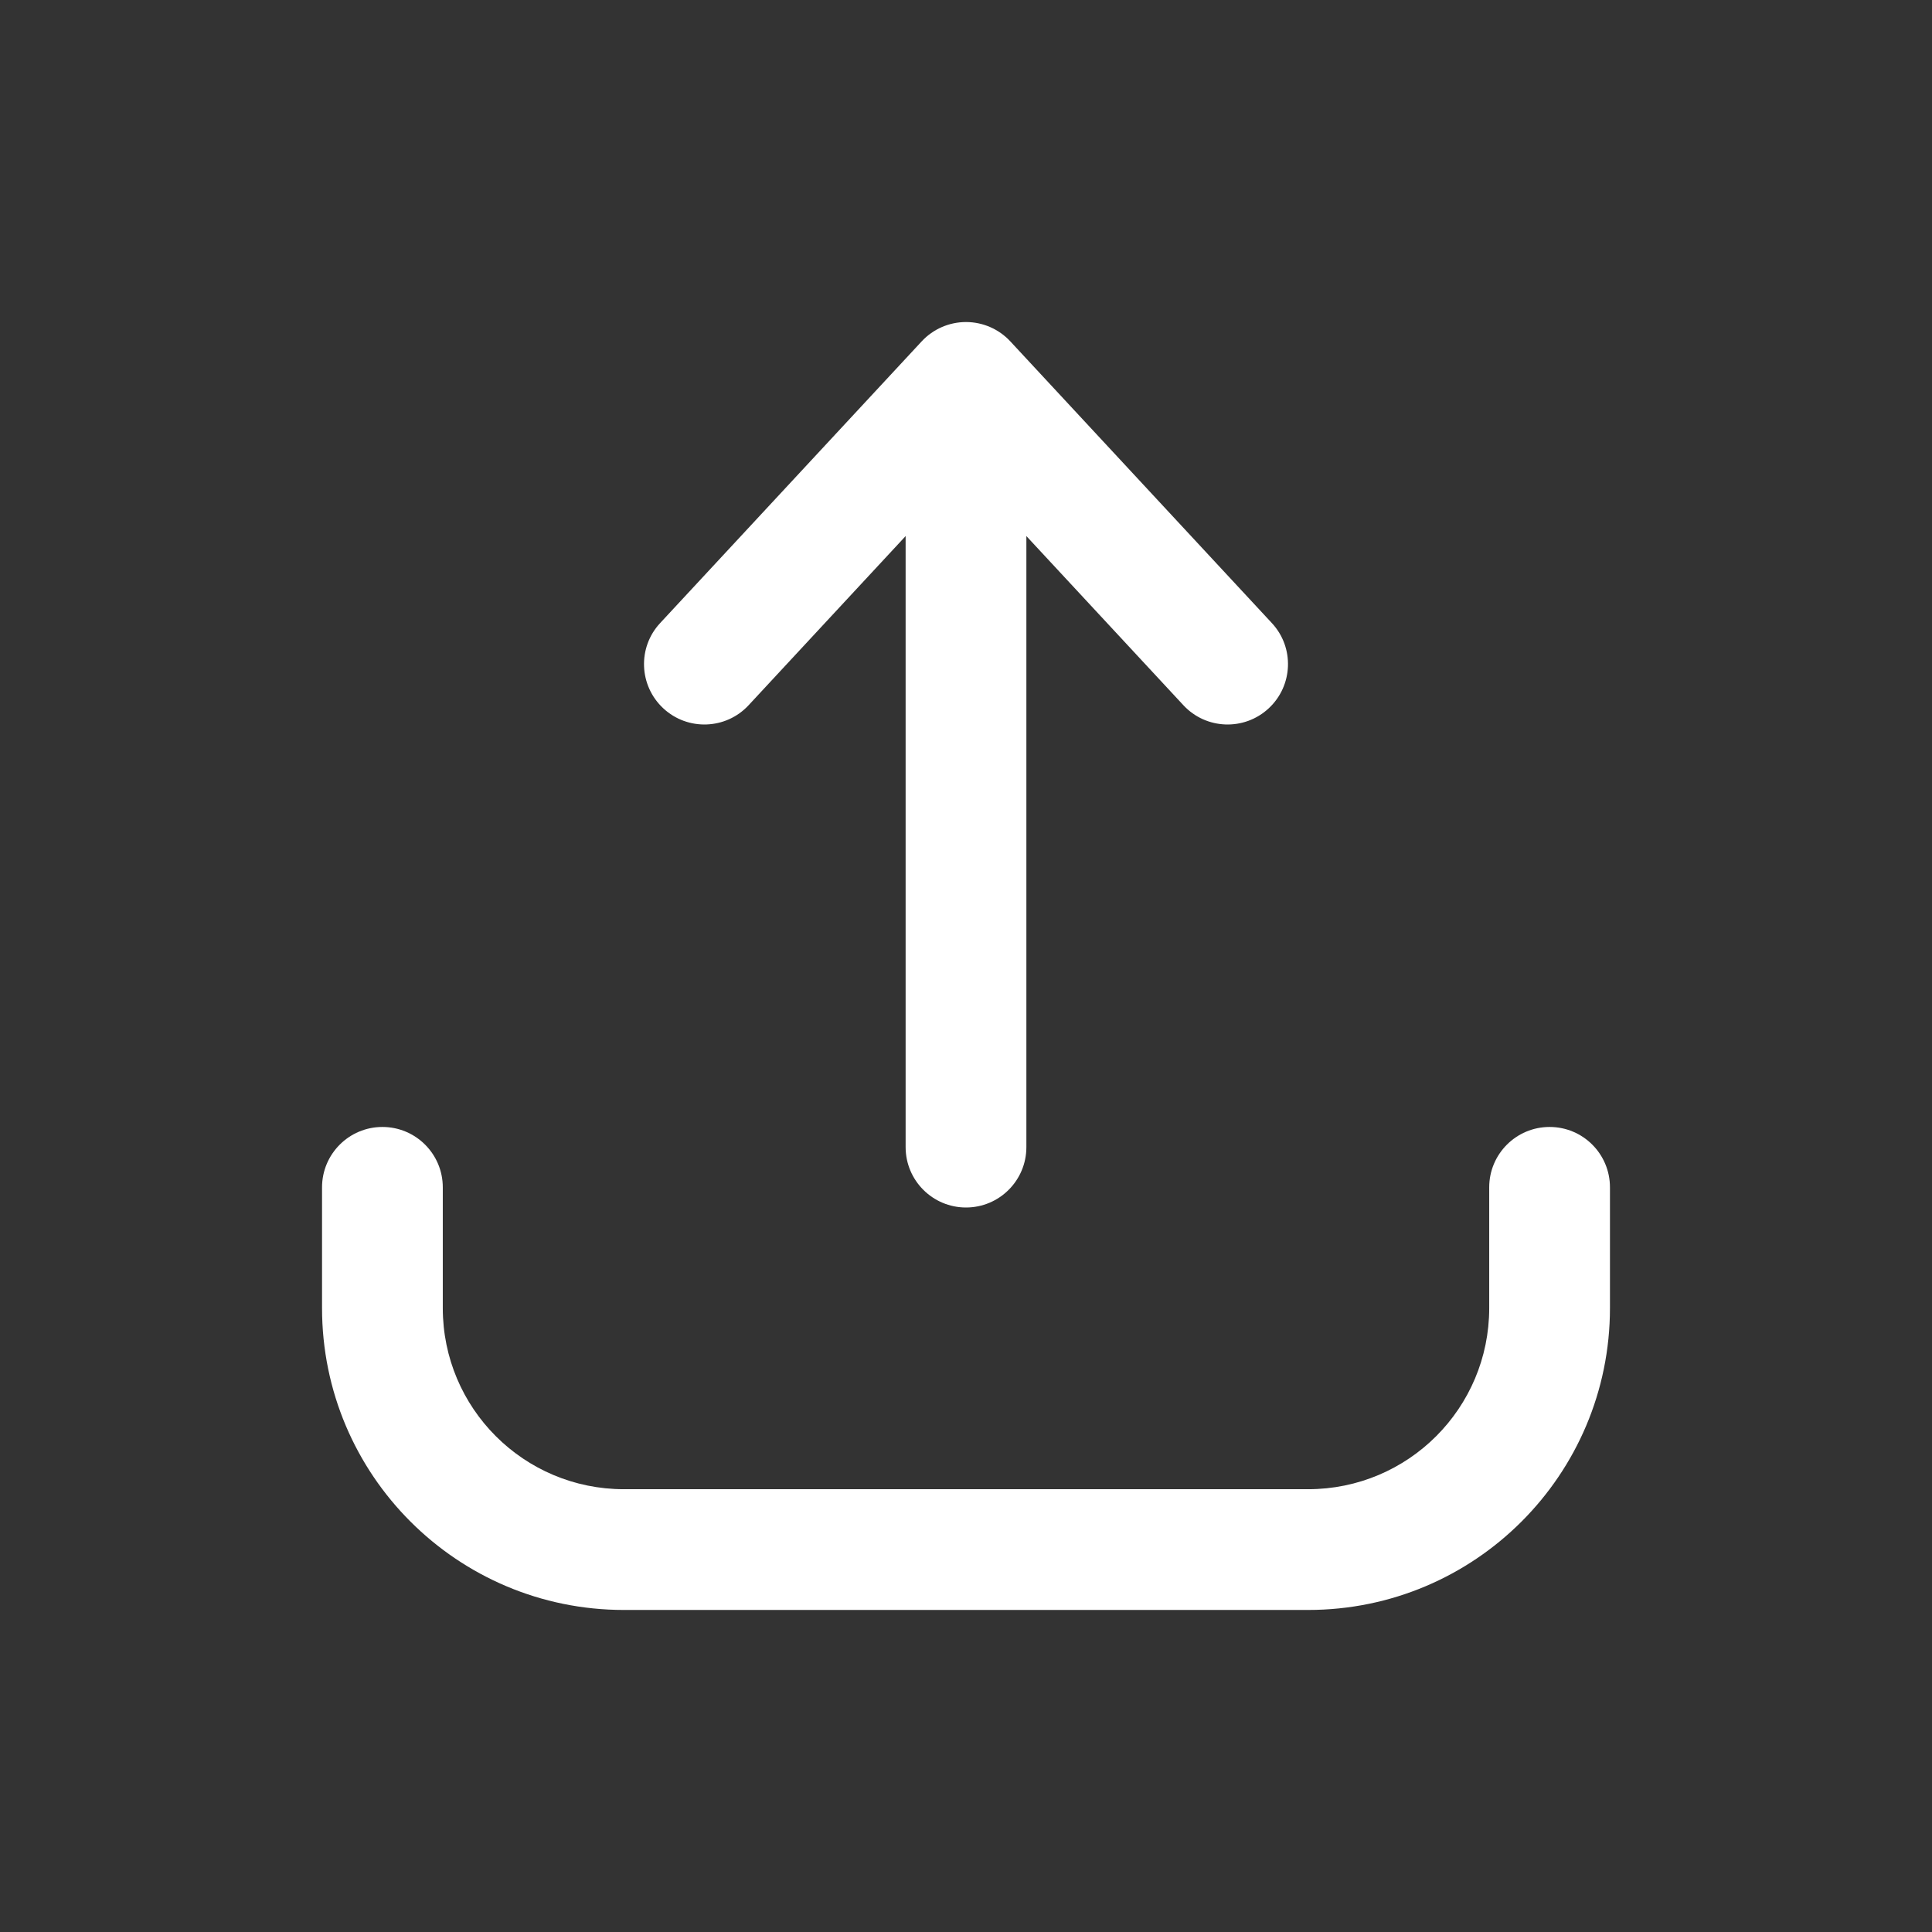 <svg width="16" height="16" viewBox="0 0 16 16" fill="none">
    <rect x="0" y="0" width="16" height="16" fill="#333333" stroke="none"/>
    <path
      fillRule="evenodd"
      clipRule="evenodd"
      d="M3.167 9.333C3.443 9.333 3.667 9.557 3.667 9.833V10.833C3.667 11.662 4.338 12.333 5.167 12.333H10.833C11.662 12.333 12.333 11.662 12.333 10.833V9.833C12.333 9.557 12.557 9.333 12.833 9.333C13.11 9.333 13.333 9.557 13.333 9.833V10.833C13.333 12.214 12.214 13.333 10.833 13.333H5.167C3.786 13.333 2.667 12.214 2.667 10.833V9.833C2.667 9.557 2.891 9.333 3.167 9.333Z"
      fill= "#FFFFFF"
    />
    <path
      fillRule="evenodd"
      clipRule="evenodd"
      d="M8 2.833C8.276 2.833 8.5 3.057 8.5 3.333V9.5C8.5 9.776 8.276 10 8 10C7.724 10 7.5 9.776 7.5 9.5V3.333C7.5 3.057 7.724 2.833 8 2.833Z"
      fill= "#FFFFFF"
    />
    <path
      fillRule="evenodd"
      clipRule="evenodd"
      d="M8 2.667C8.139 2.667 8.272 2.725 8.366 2.826L10.533 5.16C10.721 5.362 10.709 5.678 10.507 5.866C10.305 6.054 9.988 6.043 9.8 5.84L8 3.901L6.2 5.84C6.012 6.043 5.695 6.054 5.493 5.866C5.291 5.678 5.279 5.362 5.467 5.16L7.634 2.826C7.728 2.725 7.861 2.667 8 2.667Z"
      fill= "#FFFFFF"
    />
  </svg>